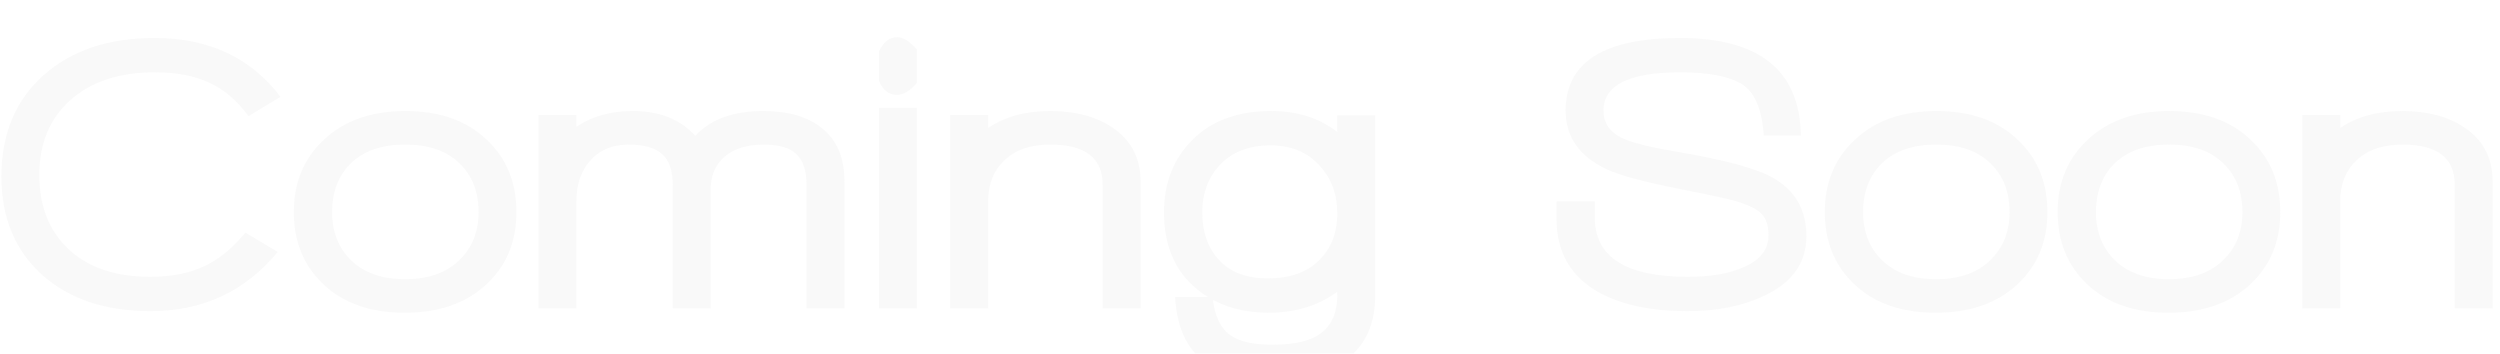 <svg width="304" height="43" viewBox="0 0 304 43" fill="none" xmlns="http://www.w3.org/2000/svg">
<g opacity="0.2" filter="url(#filter0_i_1_29)">
<path d="M30.22 10.124C28.812 8.204 27.212 6.844 25.42 6.044C23.66 5.212 21.452 4.796 18.796 4.796C14.476 4.796 11.052 5.932 8.524 8.204C6.028 10.444 4.78 13.468 4.78 17.276C4.78 21.052 5.964 24.06 8.332 26.3C10.732 28.54 14.044 29.66 18.268 29.66C20.796 29.66 22.956 29.244 24.748 28.412C26.572 27.58 28.268 26.204 29.836 24.284L33.772 26.636C29.804 31.436 24.652 33.836 18.316 33.836C12.812 33.836 8.412 32.364 5.116 29.42C1.82 26.444 0.172 22.46 0.172 17.468C0.172 12.316 1.868 8.22 5.26 5.18C8.652 2.14 13.164 0.62 18.796 0.62C25.388 0.62 30.492 3.004 34.108 7.772L30.22 10.124ZM59.104 30.62C56.64 32.892 53.344 34.028 49.216 34.028C45.088 34.028 41.808 32.892 39.376 30.62C36.944 28.348 35.728 25.404 35.728 21.788C35.728 18.172 36.96 15.228 39.424 12.956C41.888 10.652 45.184 9.5 49.312 9.5C53.44 9.5 56.72 10.652 59.152 12.956C61.584 15.228 62.8 18.172 62.8 21.788C62.8 25.404 61.568 28.348 59.104 30.62ZM55.84 15.836C54.304 14.332 52.112 13.58 49.264 13.58C46.448 13.58 44.256 14.332 42.688 15.836C41.152 17.34 40.384 19.324 40.384 21.788C40.384 24.22 41.168 26.188 42.736 27.692C44.304 29.196 46.48 29.948 49.264 29.948C52.048 29.948 54.224 29.196 55.792 27.692C57.392 26.188 58.192 24.22 58.192 21.788C58.192 19.292 57.408 17.308 55.84 15.836ZM98.076 33.5V18.476C98.076 16.748 97.66 15.5 96.828 14.732C96.028 13.964 94.716 13.58 92.892 13.58C90.844 13.58 89.244 14.076 88.092 15.068C86.972 16.06 86.412 17.388 86.412 19.052V33.5H81.804V18.476C81.804 16.748 81.372 15.5 80.508 14.732C79.676 13.964 78.332 13.58 76.476 13.58C74.428 13.58 72.828 14.268 71.676 15.644C70.62 16.892 70.092 18.492 70.092 20.444V33.5H65.484V9.98H70.092V11.42C71.98 10.14 74.268 9.5 76.956 9.5C80.22 9.5 82.748 10.508 84.54 12.524C86.396 10.508 89.148 9.5 92.796 9.5C95.964 9.5 98.396 10.236 100.092 11.708C101.82 13.148 102.684 15.26 102.684 18.044V33.5H98.076ZM109.087 7.532C108.063 7.532 107.327 6.956 106.879 5.804V2.252C107.423 1.1 108.159 0.524 109.087 0.524C109.823 0.524 110.623 1.02 111.487 2.012V6.092C110.655 7.052 109.855 7.532 109.087 7.532ZM106.879 33.5V9.116H111.487V33.5H106.879ZM134.082 33.5V18.476C134.082 15.212 131.97 13.58 127.746 13.58C125.346 13.58 123.474 14.22 122.13 15.5C120.818 16.748 120.162 18.396 120.162 20.444V33.5H115.554V9.98H120.162V11.564C122.178 10.188 124.69 9.5 127.698 9.5C130.77 9.5 133.298 10.172 135.282 11.516C137.554 13.052 138.69 15.228 138.69 18.044V33.5H134.082ZM154.693 42.092C151.621 42.092 149.093 41.516 147.109 40.364C144.549 38.924 143.141 36.172 142.885 32.108H147.445C147.669 34.316 148.373 35.852 149.557 36.716C150.613 37.516 152.341 37.916 154.741 37.916C157.525 37.916 159.525 37.42 160.741 36.428C161.989 35.436 162.613 33.932 162.613 31.916V31.484C160.277 33.18 157.493 34.028 154.261 34.028C151.413 34.028 148.949 33.388 146.869 32.108C143.317 29.9 141.541 26.476 141.541 21.836C141.541 18.22 142.709 15.26 145.045 12.956C147.381 10.652 150.565 9.5 154.597 9.5C157.733 9.5 160.405 10.348 162.613 12.044V10.028H167.221V31.964C167.221 35.324 166.101 37.868 163.861 39.596C161.749 41.26 158.693 42.092 154.693 42.092ZM160.405 16.076C158.933 14.476 156.965 13.676 154.501 13.676C151.941 13.676 149.909 14.444 148.405 15.98C146.933 17.516 146.197 19.468 146.197 21.836C146.197 24.236 146.885 26.172 148.261 27.644C149.637 29.116 151.605 29.852 154.165 29.852C156.821 29.852 158.885 29.132 160.357 27.692C161.861 26.252 162.613 24.332 162.613 21.932C162.613 19.596 161.877 17.644 160.405 16.076ZM205.21 33.836C200.858 33.836 197.306 33.1 194.554 31.628C191.034 29.708 189.274 26.7 189.274 22.604V20.492H193.93V22.46C193.93 27.26 197.706 29.66 205.258 29.66C208.01 29.66 210.25 29.276 211.978 28.508C214.026 27.644 215.05 26.348 215.05 24.62C215.05 23.372 214.73 22.46 214.09 21.884C213.45 21.308 212.314 20.796 210.682 20.348C209.722 20.092 207.466 19.612 203.914 18.908C199.722 18.076 196.858 17.292 195.322 16.556C192.026 14.988 190.378 12.62 190.378 9.452C190.378 3.564 195.018 0.62 204.298 0.62C213.962 0.62 218.858 4.572 218.986 12.476H214.474C214.25 9.084 213.258 6.94 211.498 6.044C209.93 5.212 207.53 4.796 204.298 4.796C198.09 4.796 194.986 6.348 194.986 9.452C194.986 10.924 195.722 12.028 197.194 12.764C198.41 13.34 200.538 13.884 203.578 14.396C209.53 15.388 213.53 16.46 215.578 17.612C218.298 19.148 219.658 21.516 219.658 24.716C219.658 27.948 217.946 30.364 214.522 31.964C211.93 33.212 208.826 33.836 205.21 33.836ZM245.271 30.62C242.807 32.892 239.511 34.028 235.383 34.028C231.255 34.028 227.975 32.892 225.543 30.62C223.111 28.348 221.895 25.404 221.895 21.788C221.895 18.172 223.127 15.228 225.591 12.956C228.055 10.652 231.351 9.5 235.479 9.5C239.607 9.5 242.887 10.652 245.319 12.956C247.751 15.228 248.967 18.172 248.967 21.788C248.967 25.404 247.735 28.348 245.271 30.62ZM242.007 15.836C240.471 14.332 238.279 13.58 235.431 13.58C232.615 13.58 230.423 14.332 228.855 15.836C227.319 17.34 226.551 19.324 226.551 21.788C226.551 24.22 227.335 26.188 228.903 27.692C230.471 29.196 232.647 29.948 235.431 29.948C238.215 29.948 240.391 29.196 241.959 27.692C243.559 26.188 244.359 24.22 244.359 21.788C244.359 19.292 243.575 17.308 242.007 15.836ZM273.587 30.62C271.123 32.892 267.827 34.028 263.699 34.028C259.571 34.028 256.291 32.892 253.859 30.62C251.427 28.348 250.211 25.404 250.211 21.788C250.211 18.172 251.443 15.228 253.907 12.956C256.371 10.652 259.667 9.5 263.795 9.5C267.923 9.5 271.203 10.652 273.635 12.956C276.067 15.228 277.283 18.172 277.283 21.788C277.283 25.404 276.051 28.348 273.587 30.62ZM270.323 15.836C268.787 14.332 266.595 13.58 263.747 13.58C260.931 13.58 258.739 14.332 257.171 15.836C255.635 17.34 254.867 19.324 254.867 21.788C254.867 24.22 255.651 26.188 257.219 27.692C258.787 29.196 260.963 29.948 263.747 29.948C266.531 29.948 268.707 29.196 270.275 27.692C271.875 26.188 272.675 24.22 272.675 21.788C272.675 19.292 271.891 17.308 270.323 15.836ZM298.495 33.5V18.476C298.495 15.212 296.383 13.58 292.159 13.58C289.759 13.58 287.887 14.22 286.543 15.5C285.231 16.748 284.575 18.396 284.575 20.444V33.5H279.967V9.98H284.575V11.564C286.591 10.188 289.103 9.5 292.111 9.5C295.183 9.5 297.711 10.172 299.695 11.516C301.967 13.052 303.103 15.228 303.103 18.044V33.5H298.495Z" fill="#E1E1E1"/>
</g>
<defs>
<filter id="filter0_i_1_29" x="0.172" y="0.524" width="302.931" height="45.568" filterUnits="userSpaceOnUse" color-interpolation-filters="sRGB">
<feFlood flood-opacity="0" result="BackgroundImageFix"/>
<feBlend mode="normal" in="SourceGraphic" in2="BackgroundImageFix" result="shape"/>
<feColorMatrix in="SourceAlpha" type="matrix" values="0 0 0 0 0 0 0 0 0 0 0 0 0 0 0 0 0 0 127 0" result="hardAlpha"/>
<feOffset dy="4"/>
<feGaussianBlur stdDeviation="3"/>
<feComposite in2="hardAlpha" operator="arithmetic" k2="-1" k3="1"/>
<feColorMatrix type="matrix" values="0 0 0 0 0.275 0 0 0 0 0.122 0 0 0 0 0.035 0 0 0 1 0"/>
<feBlend mode="normal" in2="shape" result="effect1_innerShadow_1_29"/>
</filter>
</defs>
</svg>
